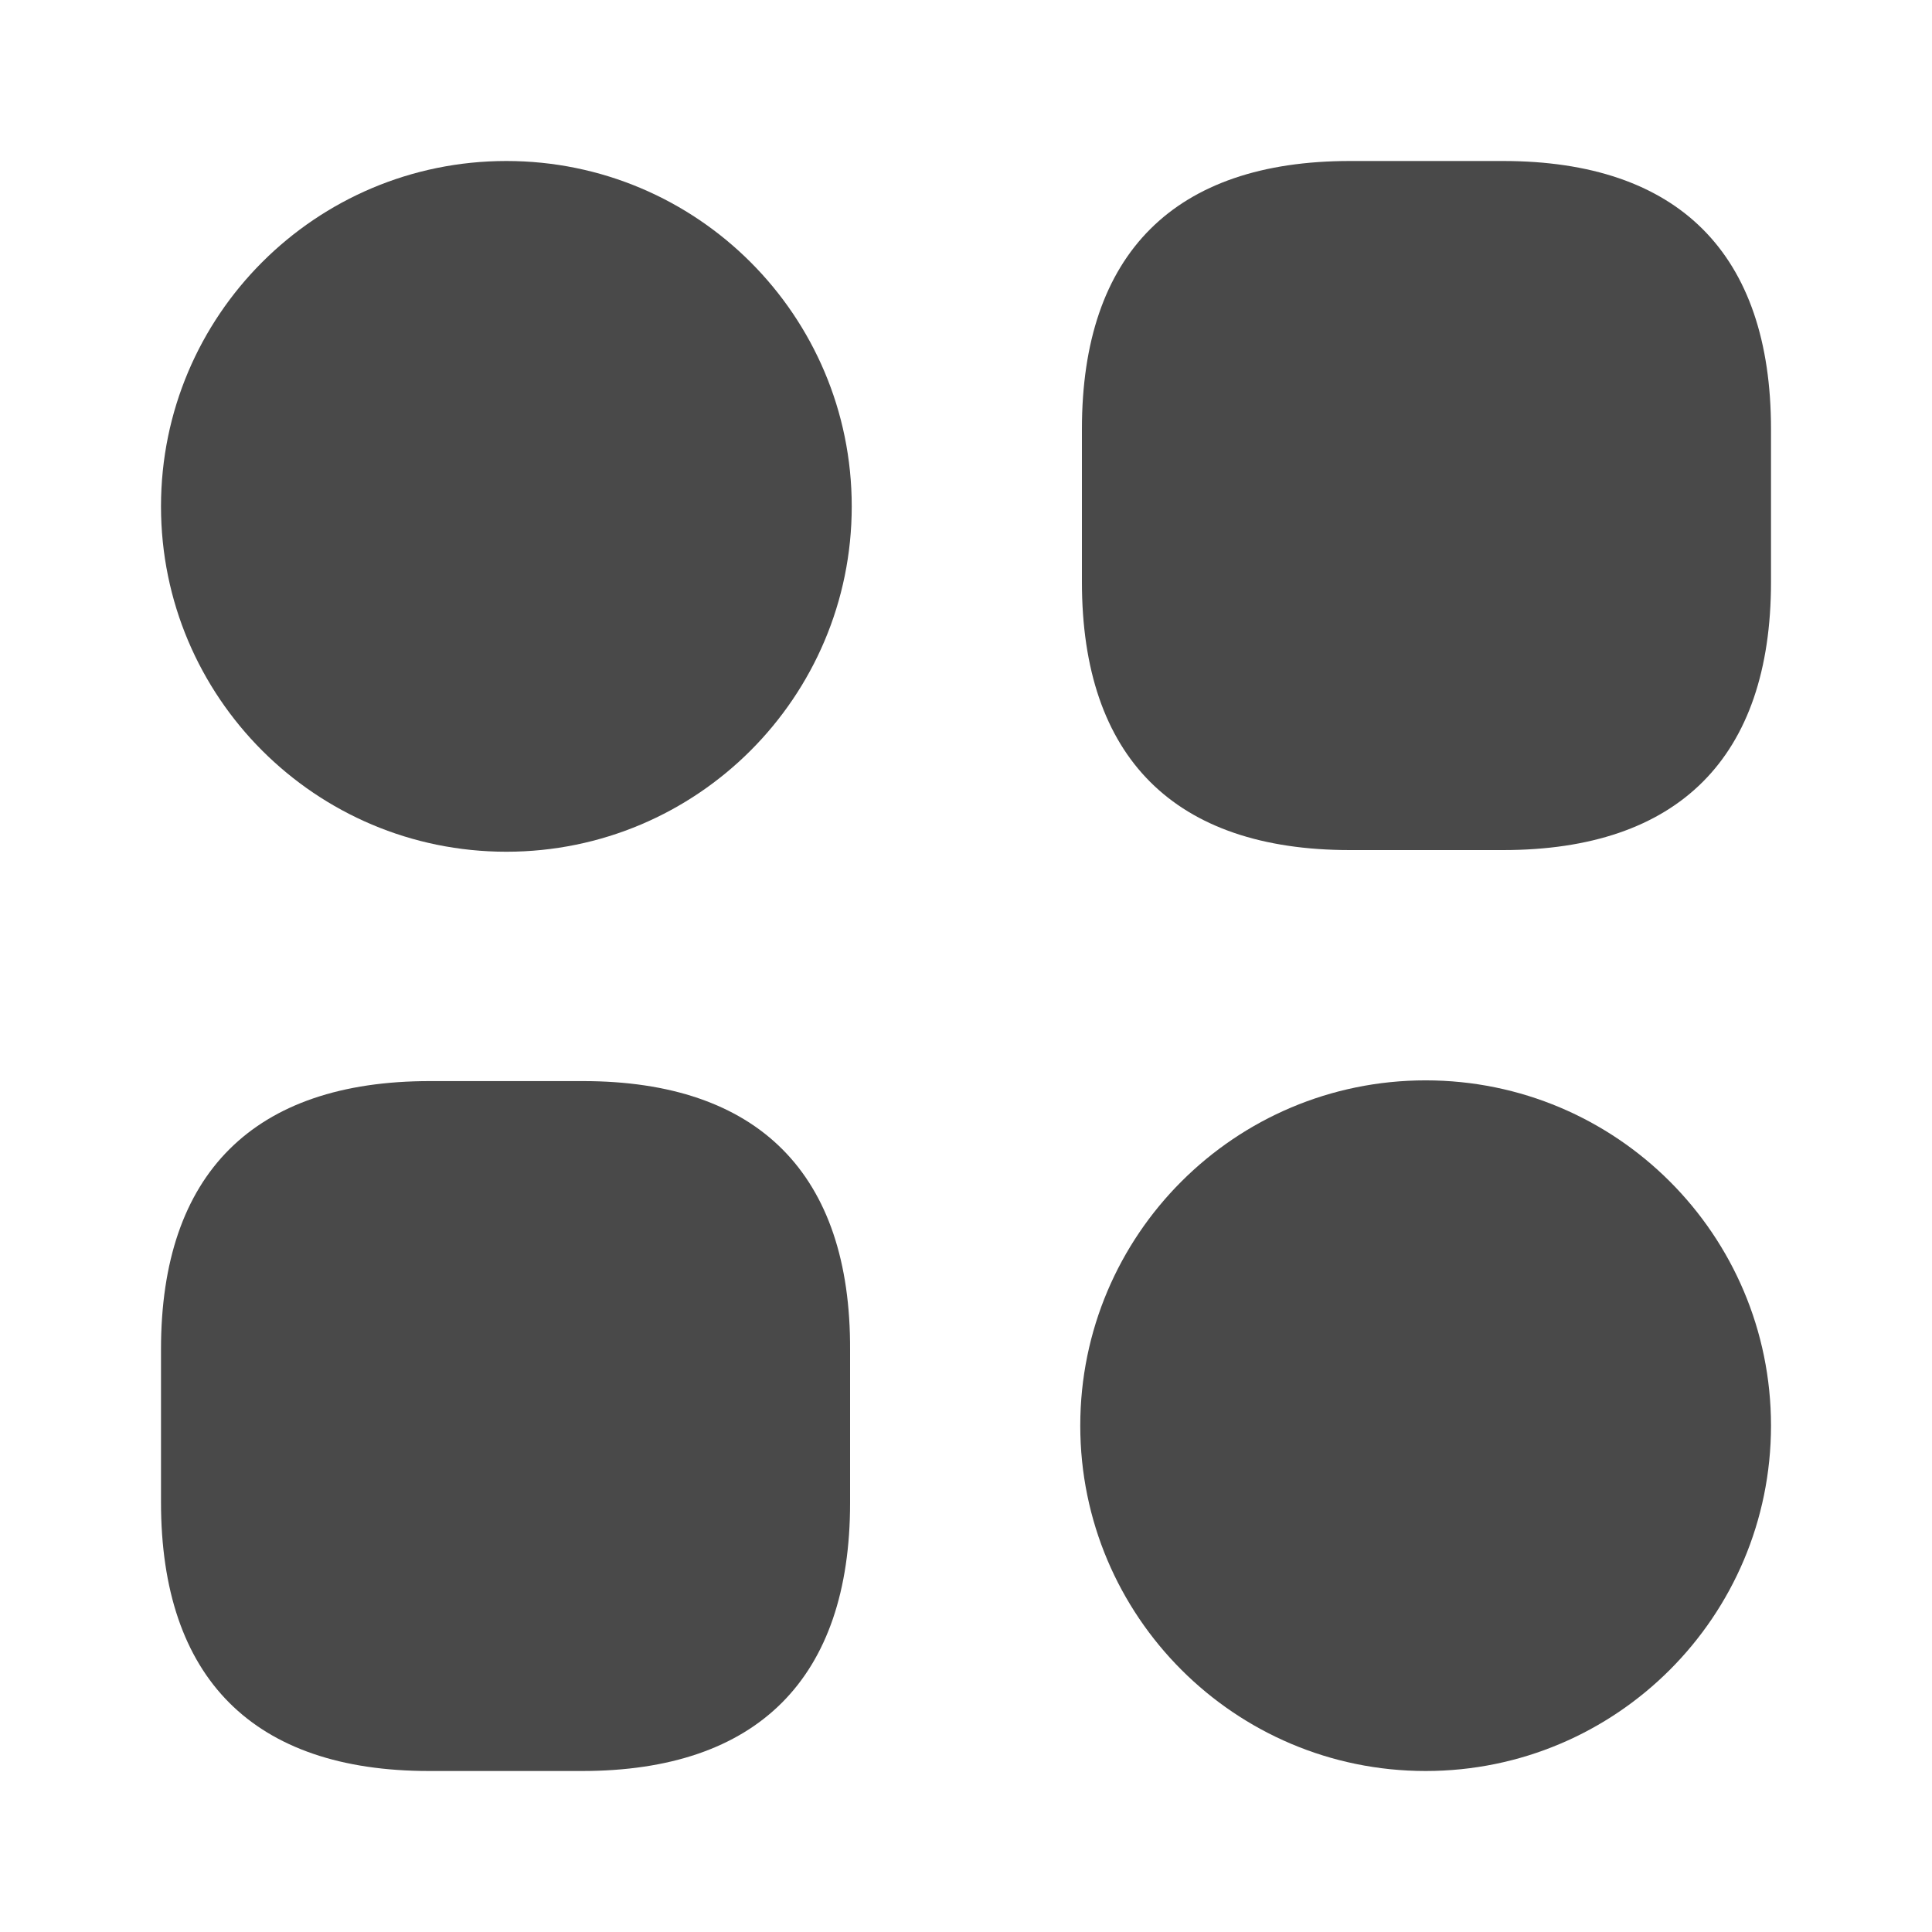 <svg width="21" height="21" viewBox="0 0 21 21" fill="none" xmlns="http://www.w3.org/2000/svg">
<path d="M16.336 1.75H14.674C12.766 1.75 11.76 2.756 11.76 4.664V6.326C11.76 8.234 12.766 9.24 14.674 9.24H16.336C18.244 9.24 19.25 8.234 19.25 6.326V4.664C19.25 2.756 18.244 1.75 16.336 1.75Z" fill="#494949"/>
<path d="M6.335 11.751H4.673C2.756 11.751 1.75 12.758 1.75 14.665V16.328C1.75 18.244 2.756 19.25 4.664 19.25H6.326C8.234 19.25 9.24 18.244 9.24 16.336V14.674C9.249 12.758 8.242 11.751 6.335 11.751Z" fill="#494949"/>
<path d="M5.504 9.258C7.577 9.258 9.258 7.577 9.258 5.504C9.258 3.431 7.577 1.75 5.504 1.75C3.431 1.75 1.75 3.431 1.75 5.504C1.75 7.577 3.431 9.258 5.504 9.258Z" fill="#494949"/>
<path d="M15.496 19.25C17.569 19.25 19.25 17.569 19.25 15.496C19.25 13.423 17.569 11.743 15.496 11.743C13.423 11.743 11.742 13.423 11.742 15.496C11.742 17.569 13.423 19.25 15.496 19.25Z" fill="#494949"/>
</svg>
